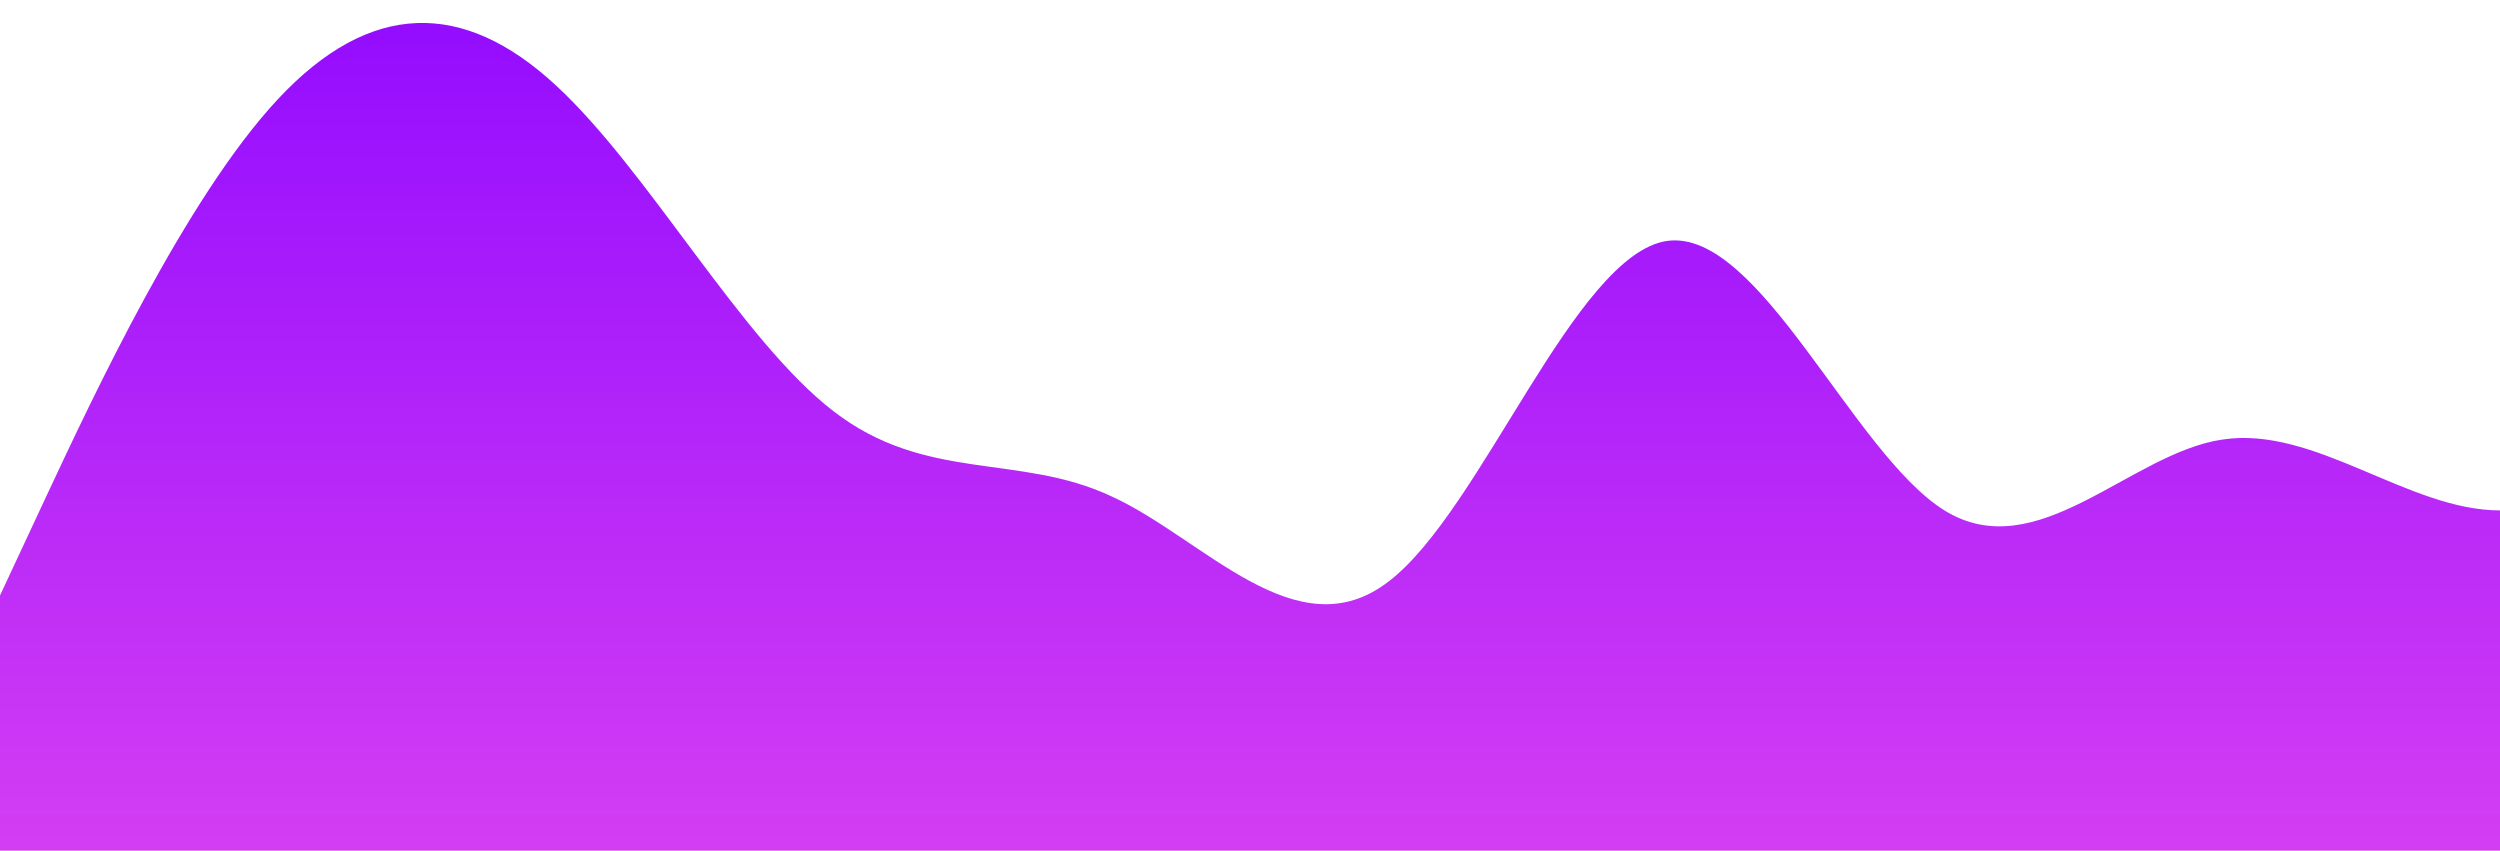 <?xml version="1.0" standalone="no"?>
<svg xmlns:xlink="http://www.w3.org/1999/xlink" id="wave" style="transform:rotate(0deg); transition: 0.3s" viewBox="0 0 1440 490" version="1.1" xmlns="http://www.w3.org/2000/svg"><defs><linearGradient id="sw-gradient-0" x1="0" x2="0" y1="1" y2="0"><stop stop-color="rgba(211.522, 62, 243, 1)" offset="0%"/><stop stop-color="rgba(146.433, 11, 255, 1)" offset="100%"/></linearGradient></defs><path style="transform:translate(0, 0px); opacity:1" fill="url(#sw-gradient-0)" d="M0,343L26.7,285.8C53.3,229,107,114,160,57.2C213.3,0,267,0,320,49C373.3,98,427,196,480,236.8C533.3,278,587,261,640,285.8C693.3,310,747,376,800,334.8C853.3,294,907,147,960,138.8C1013.3,131,1067,261,1120,294C1173.3,327,1227,261,1280,253.2C1333.3,245,1387,294,1440,294C1493.3,294,1547,245,1600,196C1653.3,147,1707,98,1760,114.3C1813.3,131,1867,212,1920,236.8C1973.3,261,2027,229,2080,228.7C2133.3,229,2187,261,2240,236.8C2293.3,212,2347,131,2400,122.5C2453.3,114,2507,180,2560,236.8C2613.3,294,2667,343,2720,367.5C2773.3,392,2827,392,2880,359.3C2933.3,327,2987,261,3040,253.2C3093.3,245,3147,294,3200,294C3253.3,294,3307,245,3360,245C3413.3,245,3467,294,3520,302.2C3573.3,310,3627,278,3680,253.2C3733.3,229,3787,212,3813,204.2L3840,196L3840,490L3813.3,490C3786.7,490,3733,490,3680,490C3626.7,490,3573,490,3520,490C3466.7,490,3413,490,3360,490C3306.7,490,3253,490,3200,490C3146.7,490,3093,490,3040,490C2986.7,490,2933,490,2880,490C2826.7,490,2773,490,2720,490C2666.7,490,2613,490,2560,490C2506.7,490,2453,490,2400,490C2346.7,490,2293,490,2240,490C2186.7,490,2133,490,2080,490C2026.7,490,1973,490,1920,490C1866.7,490,1813,490,1760,490C1706.7,490,1653,490,1600,490C1546.7,490,1493,490,1440,490C1386.7,490,1333,490,1280,490C1226.7,490,1173,490,1120,490C1066.7,490,1013,490,960,490C906.7,490,853,490,800,490C746.7,490,693,490,640,490C586.7,490,533,490,480,490C426.7,490,373,490,320,490C266.7,490,213,490,160,490C106.7,490,53,490,27,490L0,490Z"/></svg>